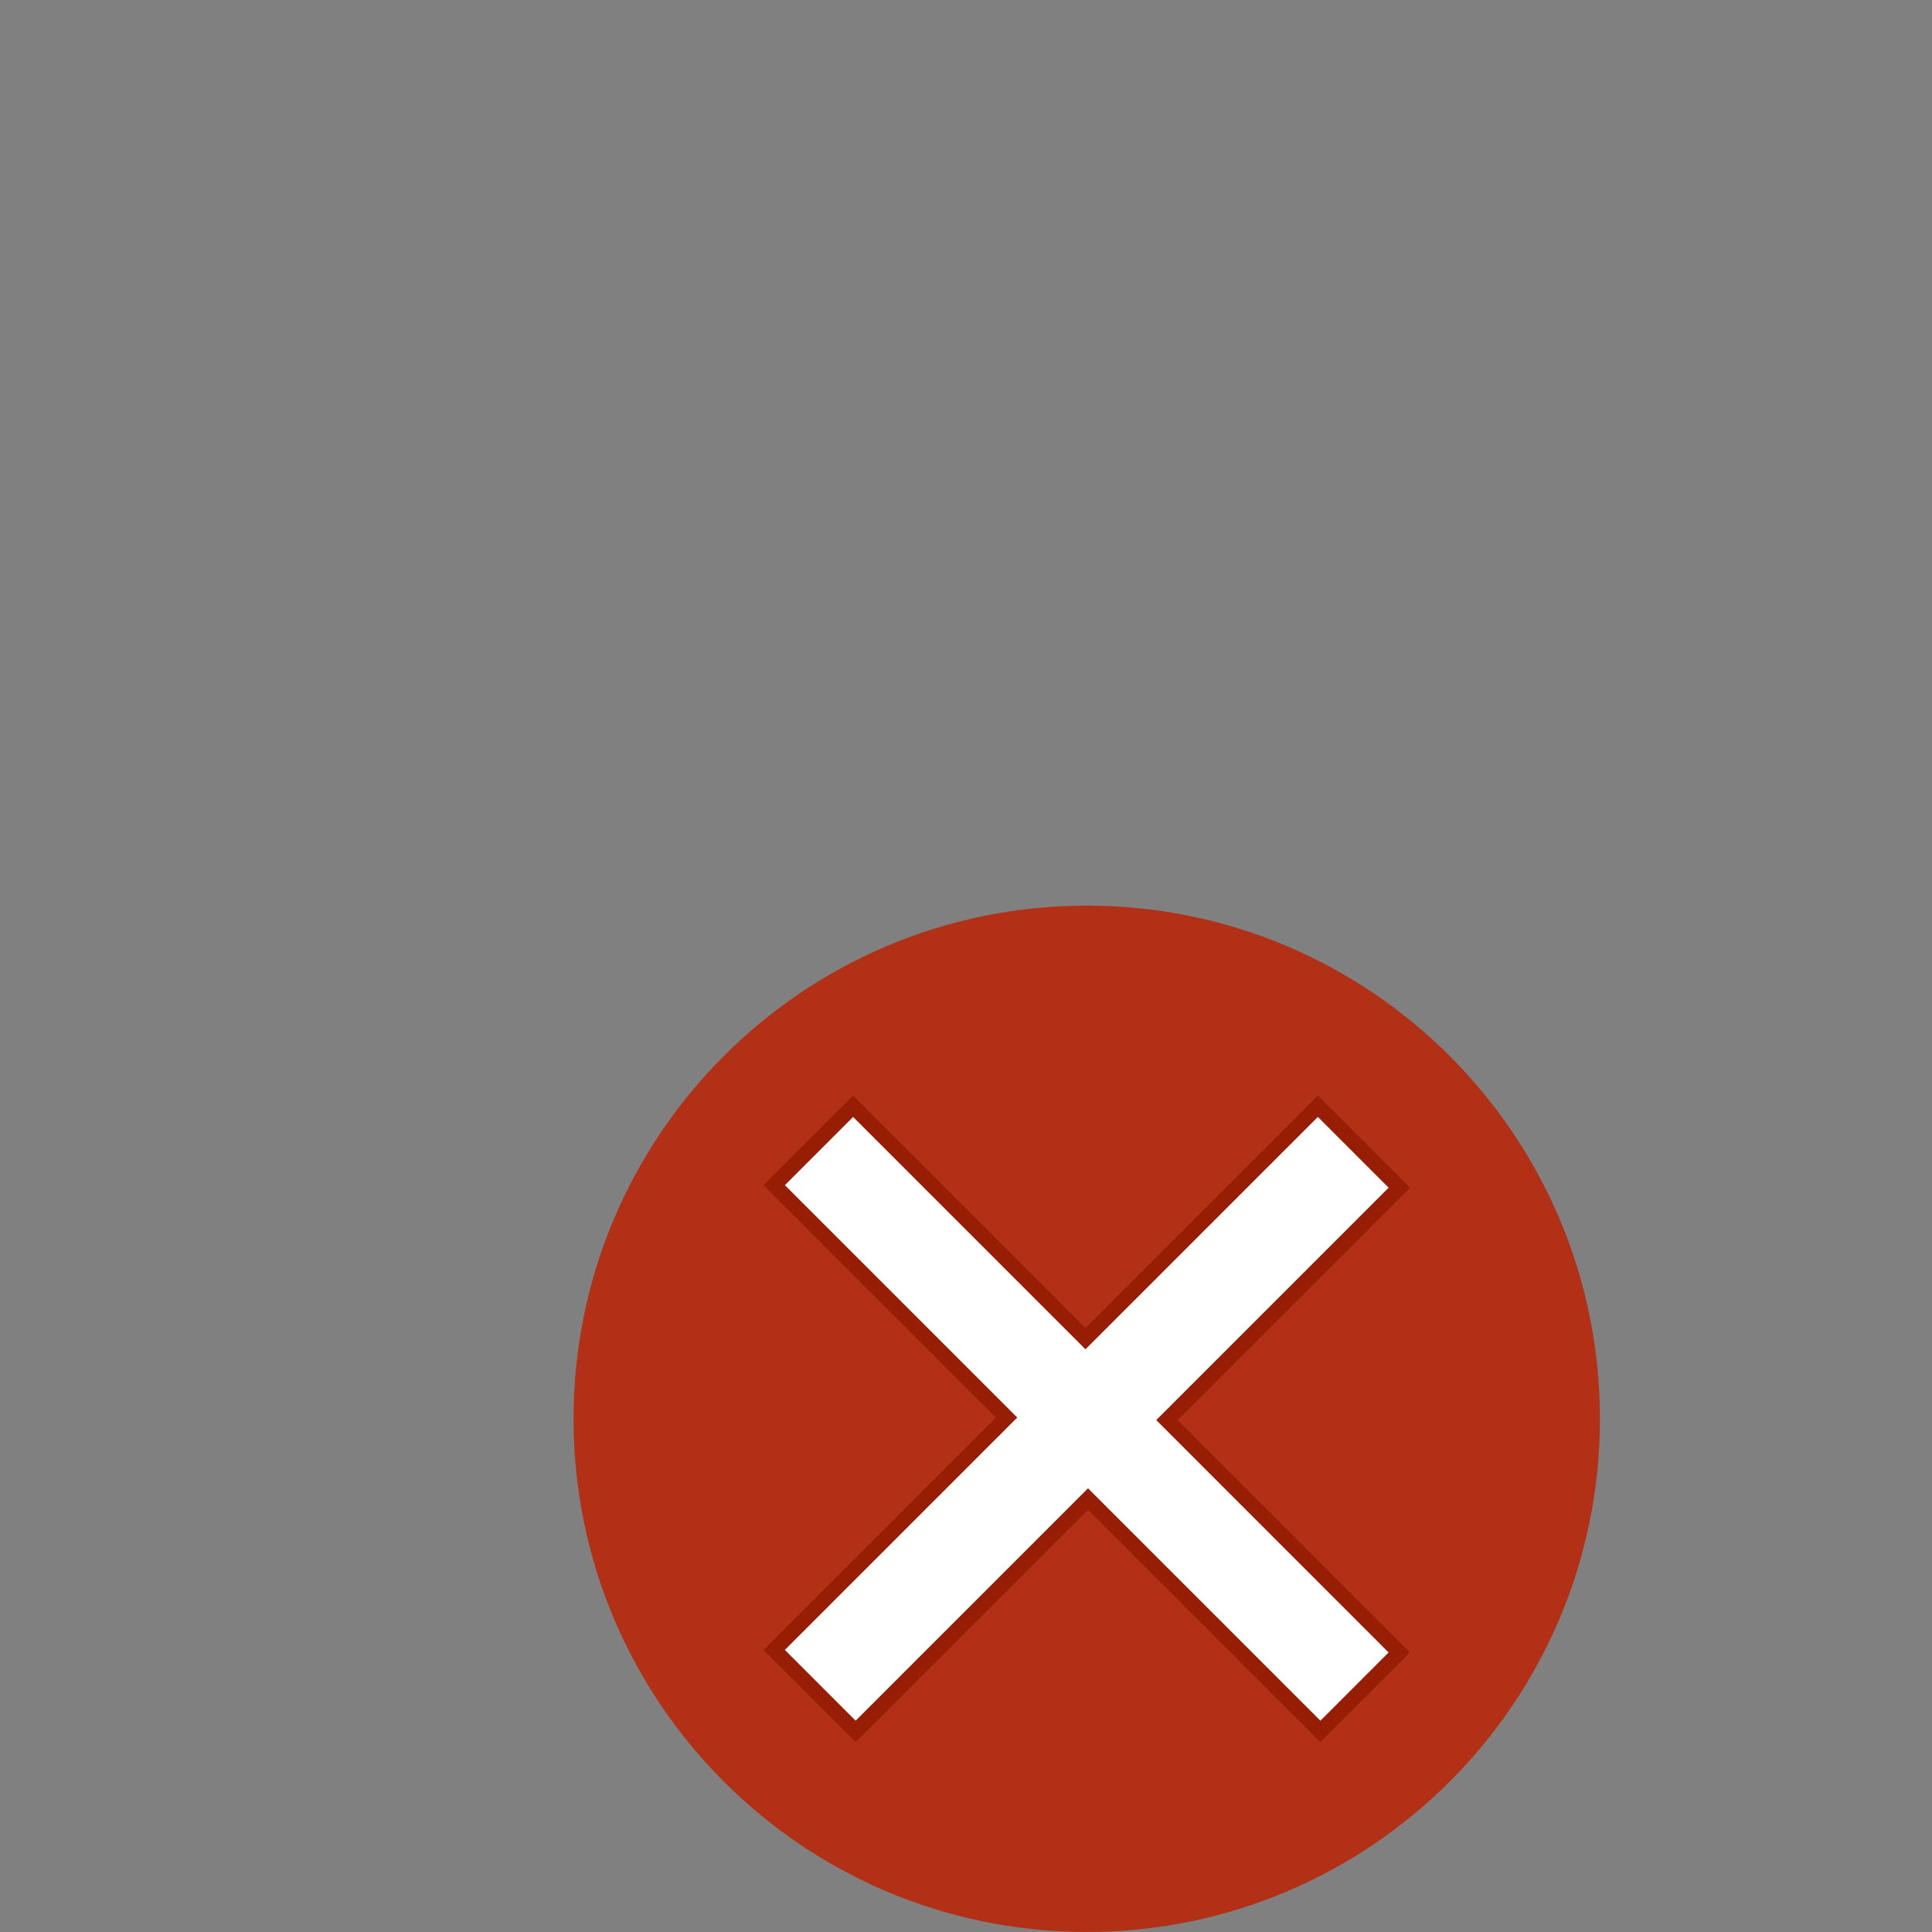 <?xml version="1.0" encoding="UTF-8" standalone="no"?>
<svg
   width="512"
   height="512"
   viewBox="0 0 32 32"
   fill="none"
   version="1.1"
   id="svg15"
   sodipodi:docname="ui-light-plain-color-state-error.svg"
   inkscape:version="1.1.2 (0a00cf5339, 2022-02-04)"
   xmlns:inkscape="http://www.inkscape.org/namespaces/inkscape"
   xmlns:sodipodi="http://sodipodi.sourceforge.net/DTD/sodipodi-0.dtd"
   xmlns="http://www.w3.org/2000/svg"
   xmlns:svg="http://www.w3.org/2000/svg">
  <rect x="0" y="0" width="32" height="32" fill="#808080" stroke="none"/>
  <sodipodi:namedview
     id="namedview17"
     pagecolor="#ffffff"
     bordercolor="#666666"
     borderopacity="1.0"
     inkscape:pageshadow="2"
     inkscape:pageopacity="0.0"
     inkscape:pagecheckerboard="true"
     showgrid="false"
     inkscape:zoom="1.1614781"
     inkscape:cx="242.36359"
     inkscape:cy="247.52942"
     inkscape:window-width="1920"
     inkscape:window-height="1029"
     inkscape:window-x="1920"
     inkscape:window-y="25"
     inkscape:window-maximized="1"
     inkscape:current-layer="svg15" />
  <path
     fill-rule="evenodd"
     clip-rule="evenodd"
     d="m 26.5,23.5 c 0,4.694 -3.806,8.499 -8.5,8.499 -4.694,0 -8.5,-3.805 -8.5,-8.499 C 9.5,18.805 13.306,15 18,15 c 4.694,0 8.5,3.805 8.5,8.499 z"
     fill="#b23015"
     id="path4"
     style="stroke:none;stroke-width:3.125;stroke-miterlimit:4;stroke-dasharray:none;paint-order:stroke fill markers" />
  <path
     fill-rule="evenodd"
     clip-rule="evenodd"
     d="m 21.828,18.323 -3.849,3.849 -3.849,-3.849 -1.307,1.307 3.849,3.849 -3.849,3.849 1.349,1.349 3.849,-3.849 3.849,3.849 1.306,-1.307 -3.848,-3.849 3.849,-3.849 z"
     fill="#ffffff"
     stroke="#981d05"
     stroke-width="0.25"
     id="path6" />
  <defs
     id="defs13">
    <clipPath
       id="clip0">
      <rect
         width="32"
         height="32"
         fill="white"
         id="rect10" />
    </clipPath>
  </defs>
</svg>
